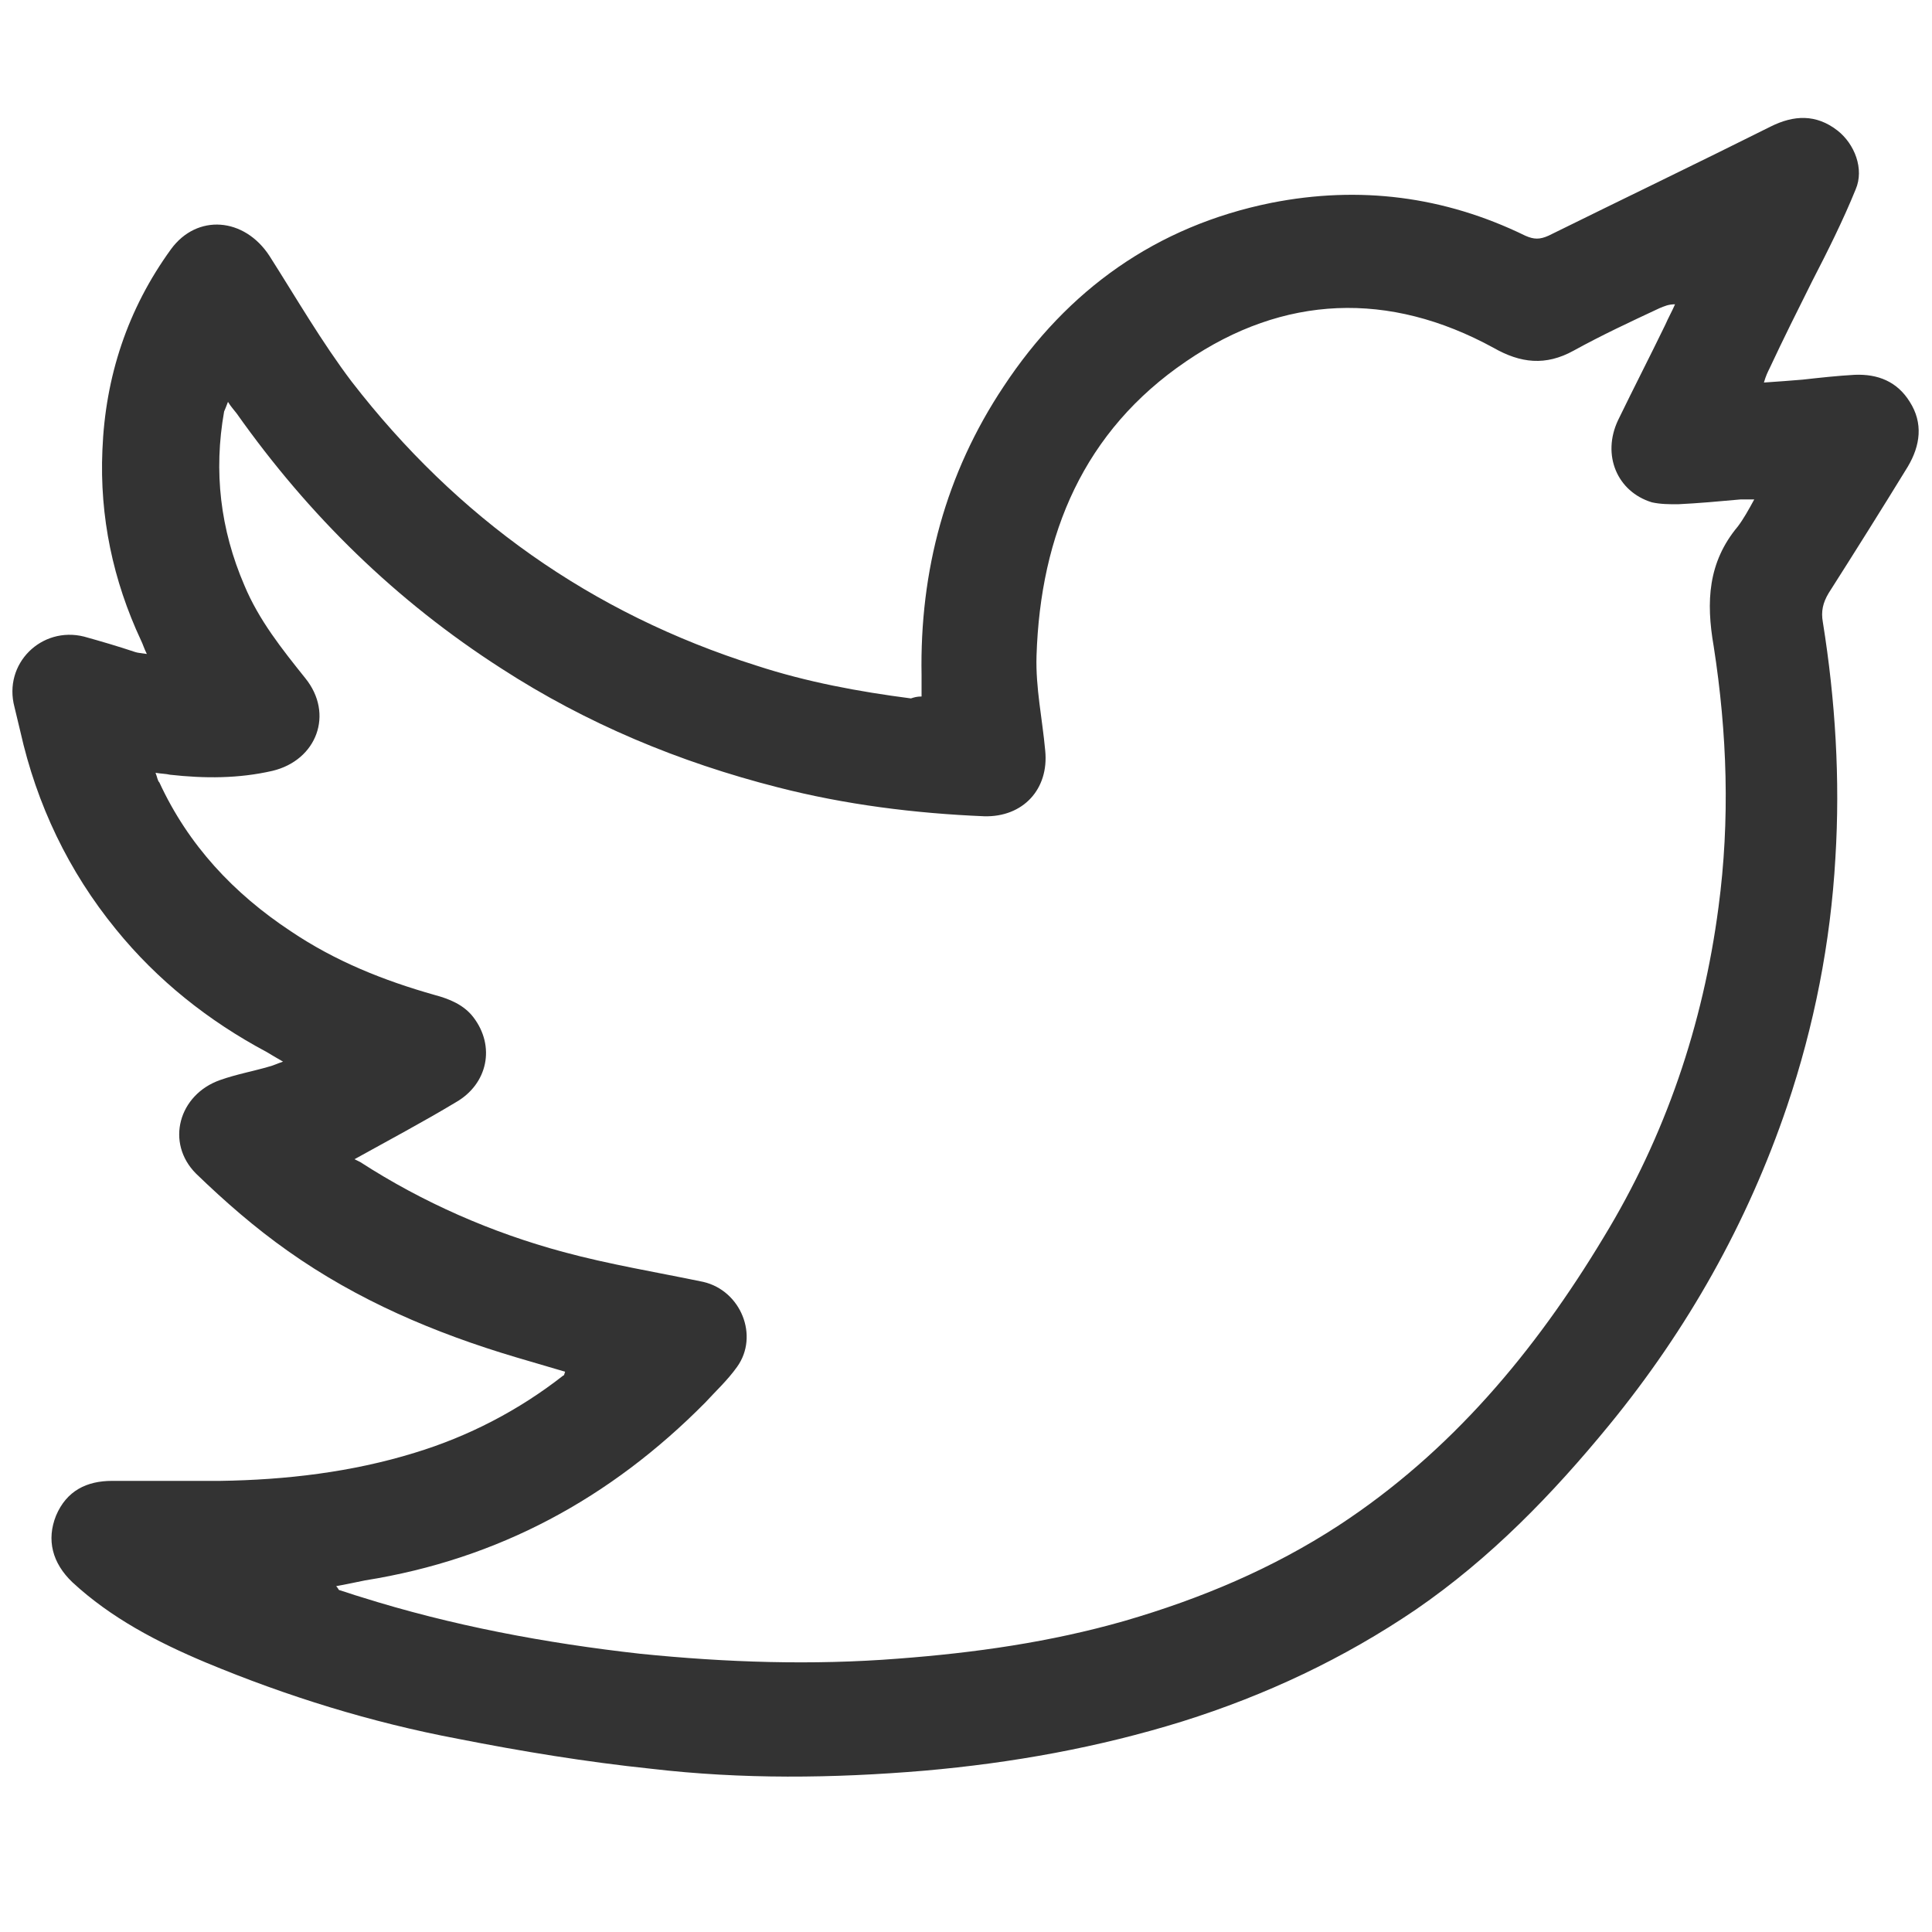<?xml version="1.0" encoding="utf-8"?>
<!-- Generator: Adobe Illustrator 25.0.1, SVG Export Plug-In . SVG Version: 6.00 Build 0)  -->
<svg version="1.1" id="Layer_1" xmlns="http://www.w3.org/2000/svg" xmlns:xlink="http://www.w3.org/1999/xlink" x="0px" y="0px"
	 viewBox="0 0 200 200" style="enable-background:new 0 0 200 200;" xml:space="preserve">
<style type="text/css">
	.st0{fill:#333333;}
</style>
<path class="st0" d="M95.4,72.1c0-0.8,0-1.5,0-2.2c-0.2-10.8,2.5-20.9,8.5-29.9c6.6-10,15.8-16.6,27.7-19c9.1-1.8,17.9-0.7,26.3,3.4
	c0.9,0.4,1.5,0.4,2.4,0c7.7-3.8,15.4-7.5,23-11.3c2.4-1.2,4.7-1.3,6.9,0.4c1.8,1.4,2.8,4,1.9,6.1c-1.3,3.2-2.9,6.4-4.5,9.5
	c-1.5,3-3,6-4.4,9c-0.2,0.4-0.4,0.8-0.6,1.5c1.5-0.1,2.8-0.2,4-0.3c1.8-0.2,3.6-0.4,5.4-0.5c2.4-0.1,4.4,0.7,5.7,2.8
	c1.4,2.2,1.1,4.5-0.2,6.7c-2.7,4.4-5.4,8.7-8.2,13.1c-0.6,1-0.8,1.9-0.6,3c1.3,8.1,1.8,16.3,1.3,24.4c-0.5,8.8-2.2,17.4-5,25.7
	c-4.1,12.1-10.3,23.1-18.4,33c-5.9,7.2-12.3,13.8-20,19.1c-7.5,5.1-15.6,8.9-24.2,11.6c-8.7,2.7-17.6,4.3-26.7,5.1
	c-9.5,0.8-18.9,0.9-28.3-0.2c-6.7-0.7-13.4-1.8-20-3.1c-9-1.7-17.7-4.4-26.1-7.9c-5-2.1-9.8-4.6-13.8-8.3c-2.1-2-2.7-4.4-1.7-6.9
	c1.1-2.6,3.2-3.6,5.8-3.6c3.7,0,7.4,0,11.2,0c6.8-0.1,13.6-0.9,20.1-2.9c5.6-1.7,10.8-4.4,15.4-8c0.1,0,0.1-0.1,0.2-0.4
	c-1.7-0.5-3.4-1-5.1-1.5c-8.4-2.5-16.4-5.9-23.6-11c-3.4-2.4-6.5-5.1-9.5-8c-3.2-3.2-1.8-8.2,2.5-9.7c1.7-0.6,3.4-0.9,5.1-1.4
	c0.4-0.1,0.8-0.3,1.4-0.5c-0.7-0.4-1.2-0.7-1.7-1c-6-3.2-11.3-7.4-15.6-12.7c-4.9-6-8.2-12.9-9.9-20.5c-0.2-0.8-0.4-1.7-0.6-2.5
	c-1.2-4.5,2.8-8.4,7.2-7.3c1.8,0.5,3.5,1,5.3,1.6c0.3,0.1,0.6,0.1,1.2,0.2c-0.3-0.6-0.4-1-0.6-1.4c-2.9-6.2-4.3-12.8-4-19.7
	c0.3-7.6,2.6-14.6,7.1-20.8c2.7-3.7,7.6-3.3,10.2,0.7c2.8,4.4,5.4,8.9,8.5,13c10.9,14.1,24.8,24,41.9,29.4c5.2,1.7,10.6,2.7,16,3.4
	C94.6,72.2,94.9,72.1,95.4,72.1z M36.7,120c0.2,0.1,0.4,0.2,0.6,0.3c6.5,4.2,13.6,7.3,21,9.3c4.8,1.3,9.7,2.1,14.5,3.1
	c3.9,0.9,5.8,5.6,3.5,8.8c-1,1.4-2.2,2.5-3.3,3.7c-9.8,9.9-21.4,16.2-35.2,18.4c-1,0.2-1.9,0.4-3,0.6c0.2,0.2,0.2,0.3,0.3,0.4
	c0.7,0.2,1.5,0.5,2.2,0.7c9.5,3,19.2,4.8,29,5.9c8.9,0.9,17.8,1.2,26.7,0.5c7.9-0.6,15.7-1.7,23.4-3.9c7.9-2.3,15.3-5.4,22.2-9.9
	c11.6-7.6,20.3-18,27.4-29.8c6.4-10.5,10.3-22,11.9-34.2c1.2-9,0.9-18-0.5-27c-0.8-4.6-0.6-8.7,2.5-12.4c0.6-0.8,1.1-1.7,1.7-2.8
	c-0.6,0-1,0-1.4,0c-2.2,0.2-4.4,0.4-6.5,0.5c-0.9,0-1.8,0-2.7-0.2c-3.6-1.1-5.2-4.9-3.5-8.5c1.6-3.3,3.3-6.6,4.9-9.9
	c0.3-0.7,0.7-1.4,1-2.1c-0.7,0-1.1,0.2-1.6,0.4c-3,1.4-6,2.8-8.9,4.4c-2.9,1.6-5.5,1.3-8.3-0.3c-10.8-5.9-21.7-5.5-31.8,1.4
	c-10.6,7.2-15.1,17.9-15.5,30.5c-0.1,3.3,0.6,6.5,0.9,9.8c0.4,4-2.3,6.9-6.3,6.8c-7.2-0.3-14.4-1.2-21.4-3
	c-10.2-2.6-19.8-6.6-28.6-12.3c-10.9-7-19.9-15.8-27.4-26.4c-0.3-0.4-0.6-0.7-0.9-1.2c-0.2,0.5-0.3,0.8-0.4,1
	c-1.1,6.2-0.4,12.2,2.1,18c1.5,3.6,3.9,6.6,6.3,9.6c3,3.7,1.2,8.5-3.4,9.6c-3.5,0.8-7,0.8-10.6,0.4c-0.4-0.1-0.9-0.1-1.5-0.2
	c0.2,0.5,0.2,0.8,0.4,1c3,6.5,7.7,11.5,13.6,15.4c4.6,3.1,9.6,5.1,14.9,6.6c1.5,0.4,3,1,4,2.3c2.3,3,1.5,6.9-1.8,8.8
	C43.7,116.2,40.3,118,36.7,120z"/>
</svg>
